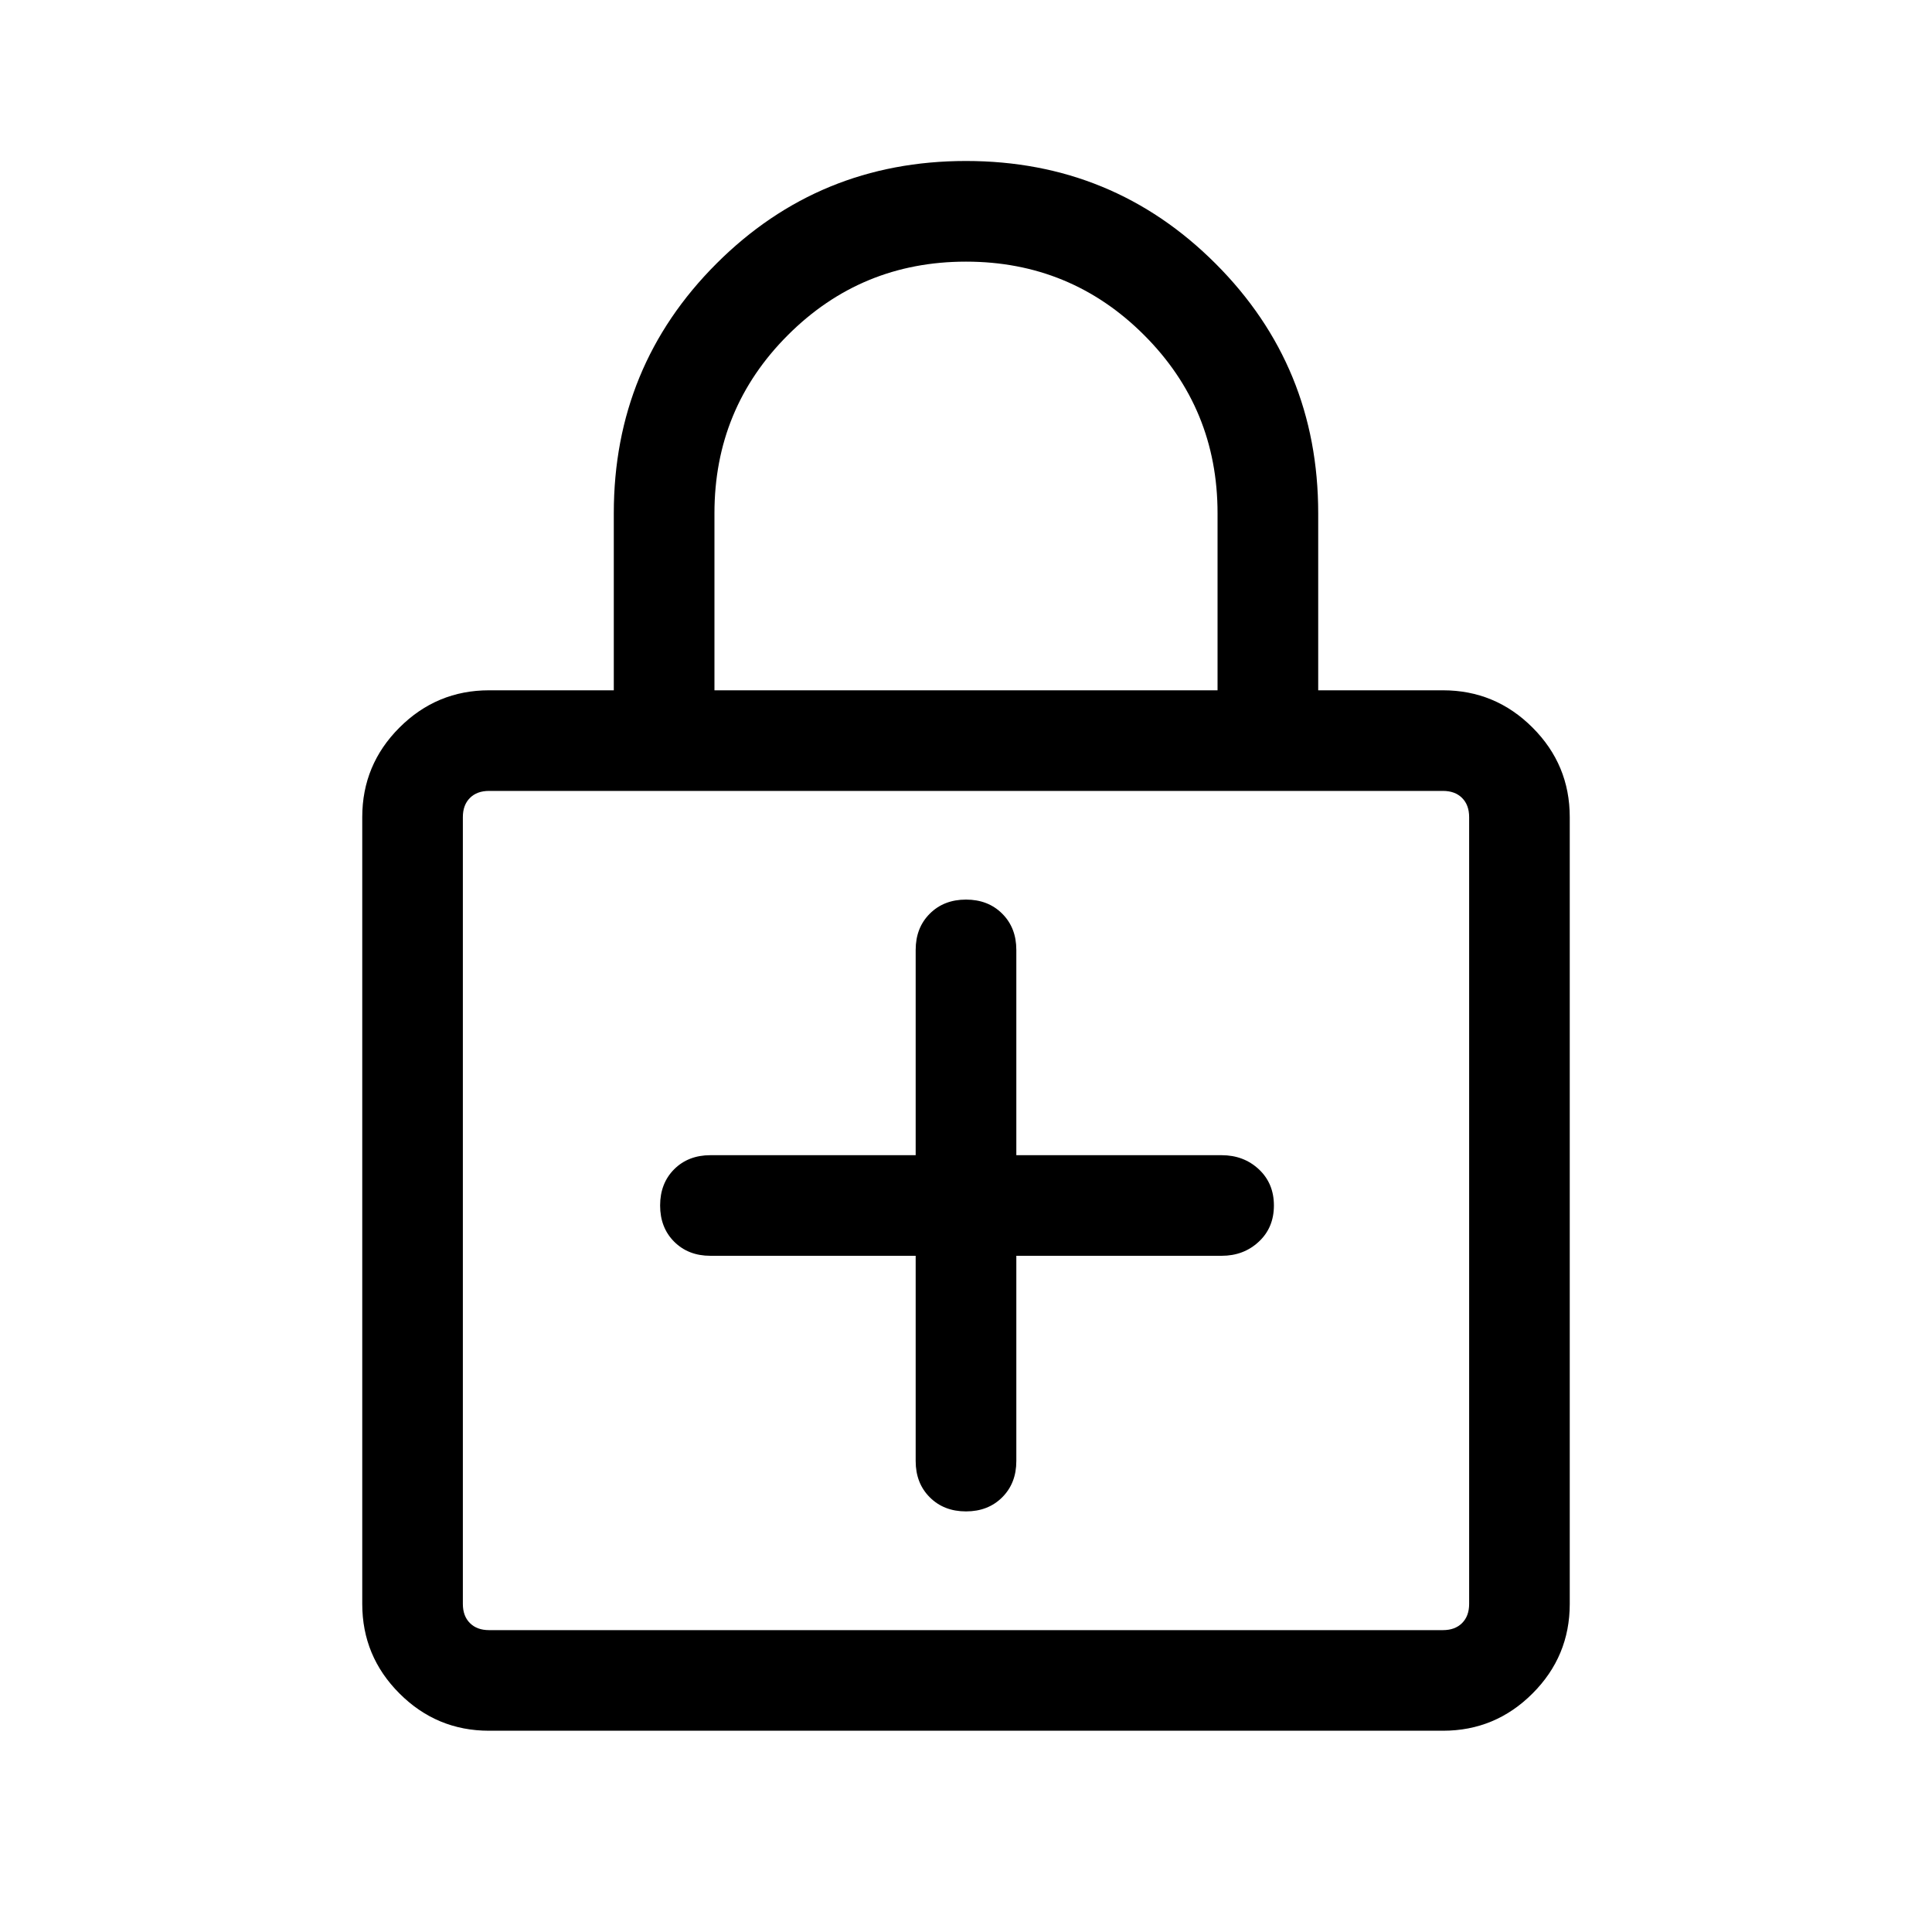 <svg xmlns="http://www.w3.org/2000/svg" height="40" width="40"><path d="M10.125 35.833Q9.042 35.833 8.271 35.062Q7.5 34.292 7.5 33.208V16.917Q7.5 15.833 8.271 15.063Q9.042 14.292 10.125 14.292H12.708V10.625Q12.708 7.583 14.833 5.458Q16.958 3.333 20 3.333Q23.042 3.333 25.167 5.458Q27.292 7.583 27.292 10.625V14.292H29.875Q30.958 14.292 31.729 15.063Q32.5 15.833 32.5 16.917V33.208Q32.5 34.292 31.729 35.062Q30.958 35.833 29.875 35.833ZM14.792 14.292H25.208V10.625Q25.208 8.458 23.688 6.938Q22.167 5.417 20 5.417Q17.833 5.417 16.312 6.938Q14.792 8.458 14.792 10.625ZM10.125 33.75H29.875Q30.125 33.75 30.271 33.604Q30.417 33.458 30.417 33.208V16.917Q30.417 16.667 30.271 16.521Q30.125 16.375 29.875 16.375H10.125Q9.875 16.375 9.729 16.521Q9.583 16.667 9.583 16.917V33.208Q9.583 33.458 9.729 33.604Q9.875 33.75 10.125 33.75ZM9.583 16.375Q9.583 16.375 9.583 16.521Q9.583 16.667 9.583 16.917V33.208Q9.583 33.458 9.583 33.604Q9.583 33.75 9.583 33.75Q9.583 33.75 9.583 33.604Q9.583 33.458 9.583 33.208V16.917Q9.583 16.667 9.583 16.521Q9.583 16.375 9.583 16.375ZM20 31.292Q20.458 31.292 20.75 31Q21.042 30.708 21.042 30.25V26H25.292Q25.75 26 26.062 25.708Q26.375 25.417 26.375 24.958Q26.375 24.5 26.062 24.208Q25.75 23.917 25.292 23.917H21.042V19.667Q21.042 19.208 20.75 18.917Q20.458 18.625 20 18.625Q19.542 18.625 19.25 18.917Q18.958 19.208 18.958 19.667V23.917H14.708Q14.25 23.917 13.958 24.208Q13.667 24.5 13.667 24.958Q13.667 25.417 13.958 25.708Q14.25 26 14.708 26H18.958V30.25Q18.958 30.708 19.25 31Q19.542 31.292 20 31.292Z"/></svg>